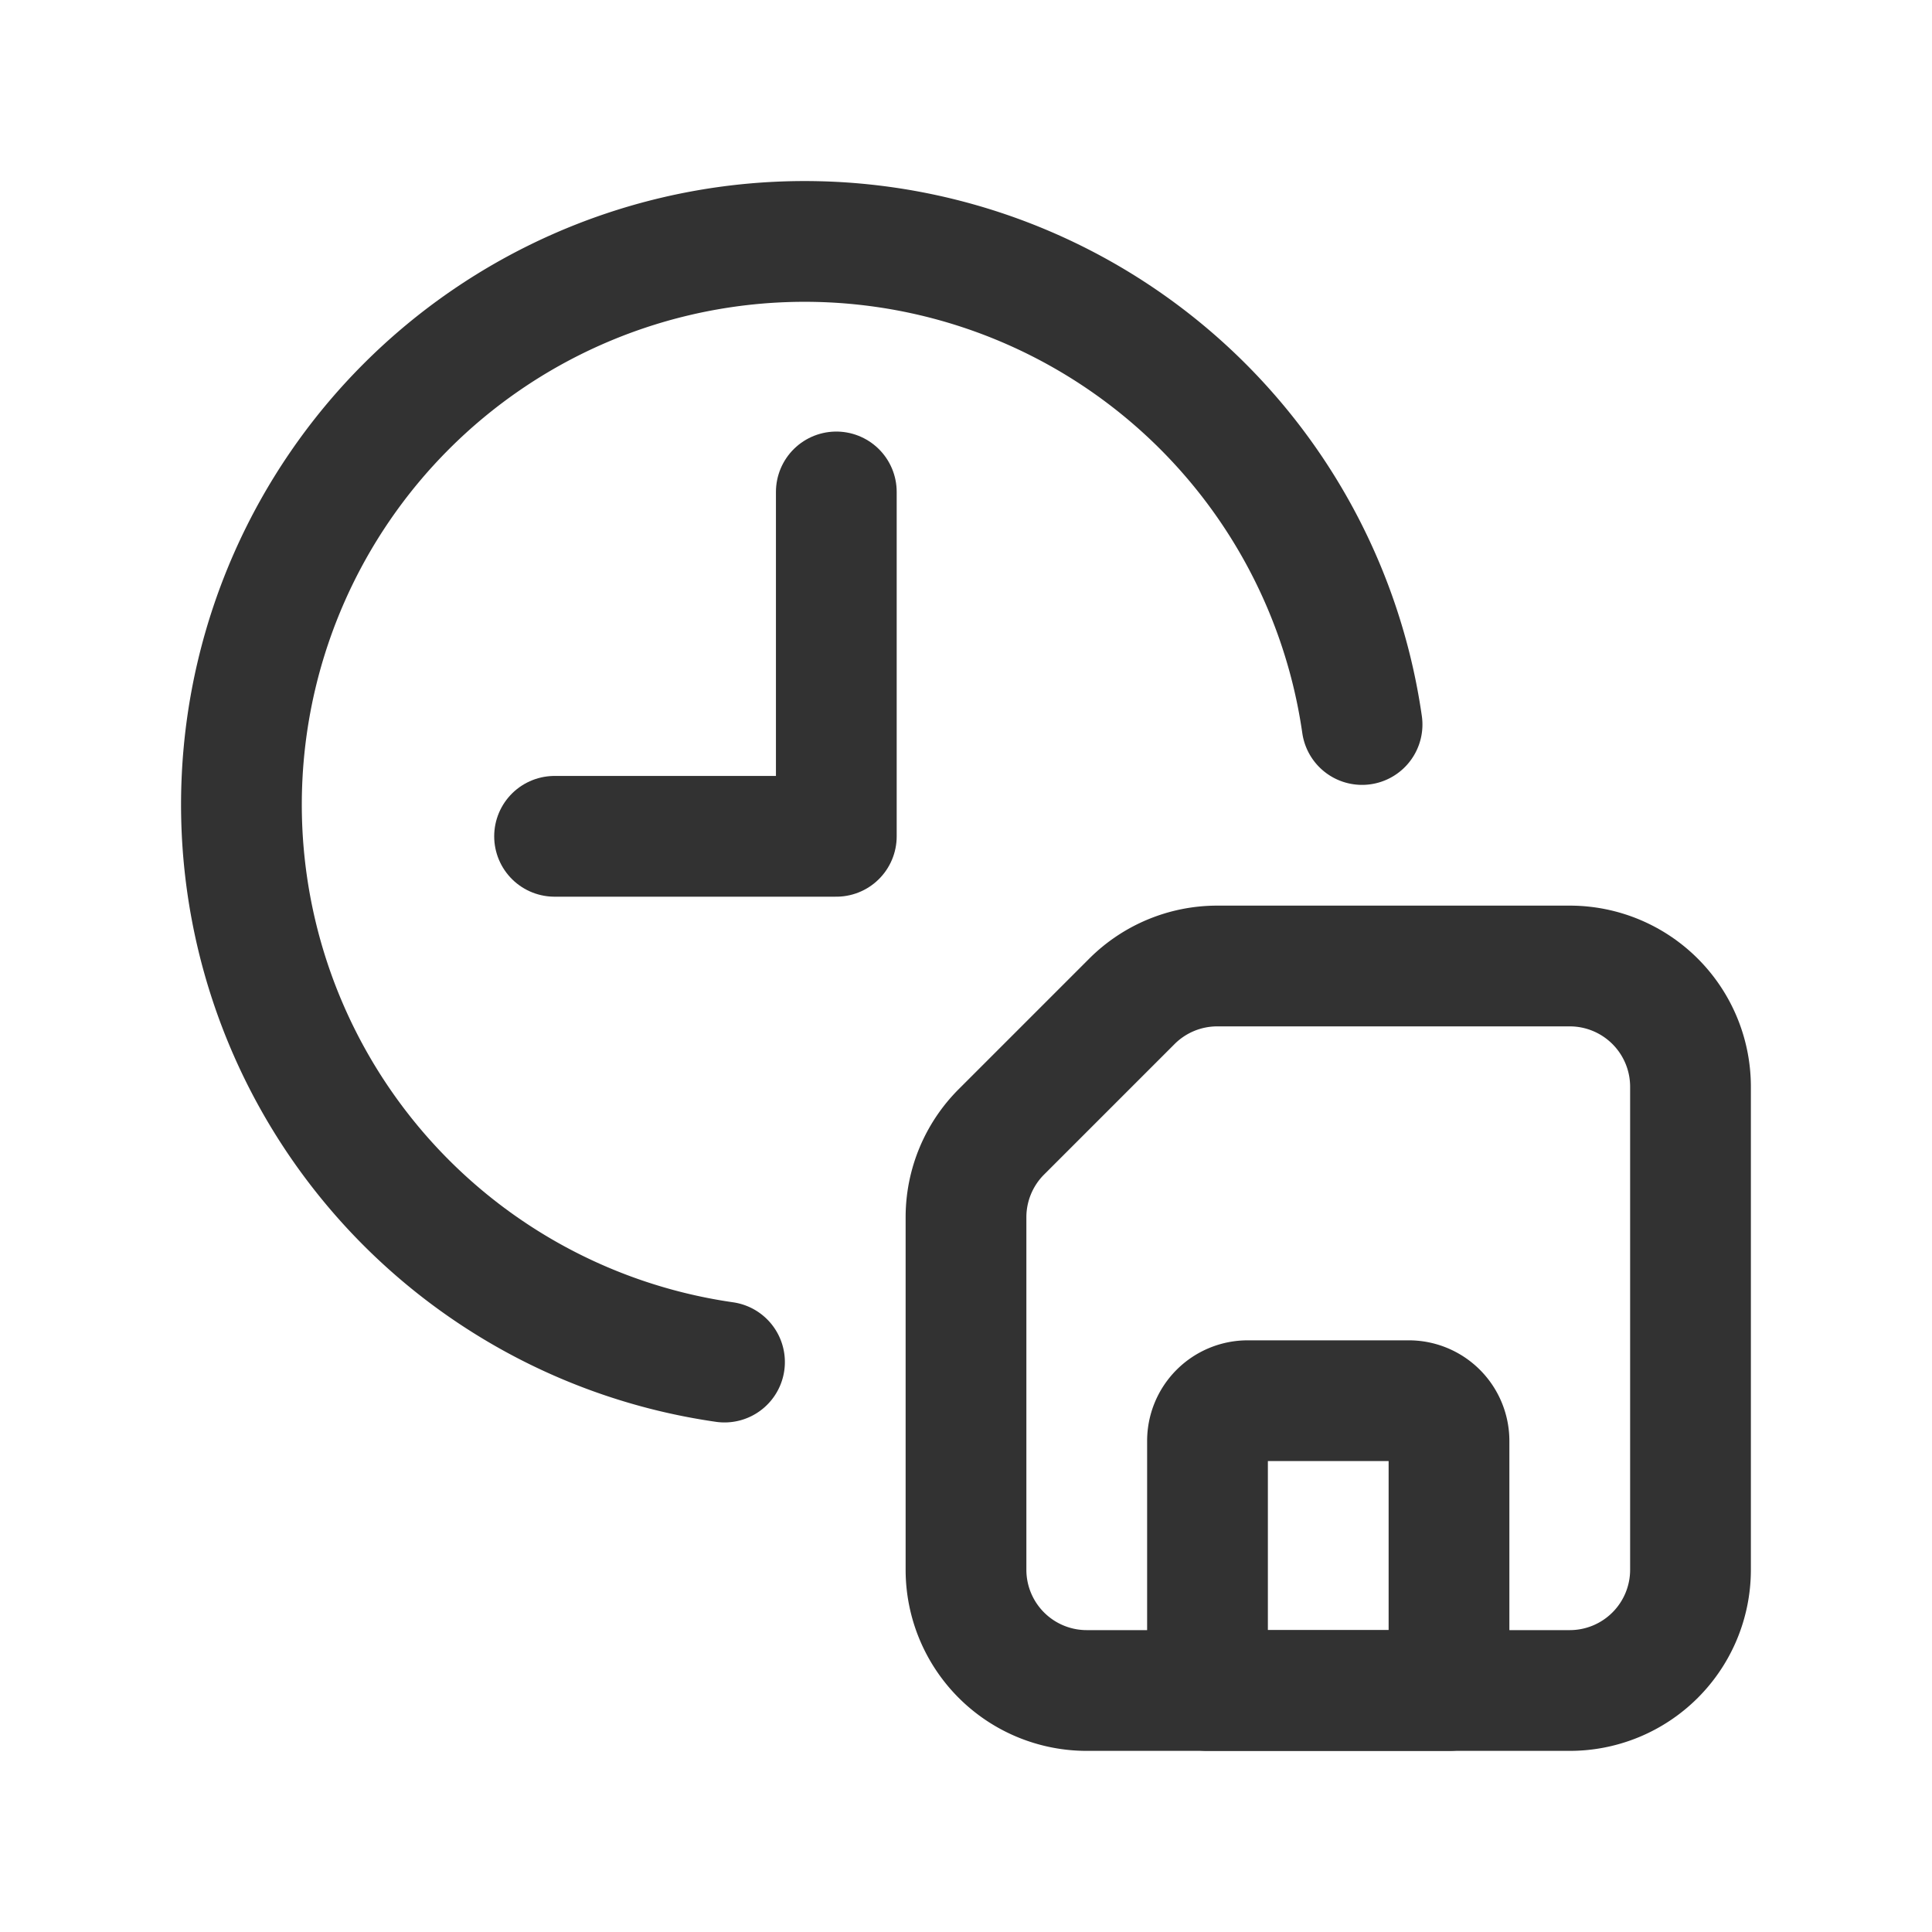 <svg xmlns="http://www.w3.org/2000/svg" viewBox="0 0 24 24"><g id="Layer_2" data-name="Layer 2"><rect width="24" height="24" fill="none"/><path d="M15,17.4h3a0,0,0,0,1,0,0v3.1a.5.5,0,0,1-.5.5h-2a.5.5,0,0,1-.5-.5V17.4a0,0,0,0,1,0,0Z" transform="translate(33 38.4) rotate(-180)" fill="none" stroke="#323232" stroke-linecap="round" stroke-linejoin="round" stroke-width="1.5"/><path d="M12.439,14.061l1.621-1.621A1.5,1.5,0,0,1,15.121,12H19.5A1.5,1.5,0,0,1,21,13.5v6A1.5,1.5,0,0,1,19.5,21h-6A1.5,1.5,0,0,1,12,19.5V15.121A1.5,1.5,0,0,1,12.439,14.061Z" fill="none" stroke="#323232" stroke-linecap="round" stroke-linejoin="round" stroke-width="1.5"/><polyline points="6.889 10.389 10.389 10.389 10.389 6.111" fill="none" stroke="#323232" stroke-linecap="round" stroke-linejoin="round" stroke-width="1.5"/><path d="M16.92,9A6.996,6.996,0,1,0,9,16.92" fill="none" stroke="#323232" stroke-linecap="round" stroke-linejoin="round" stroke-width="1.5"/></g></svg>